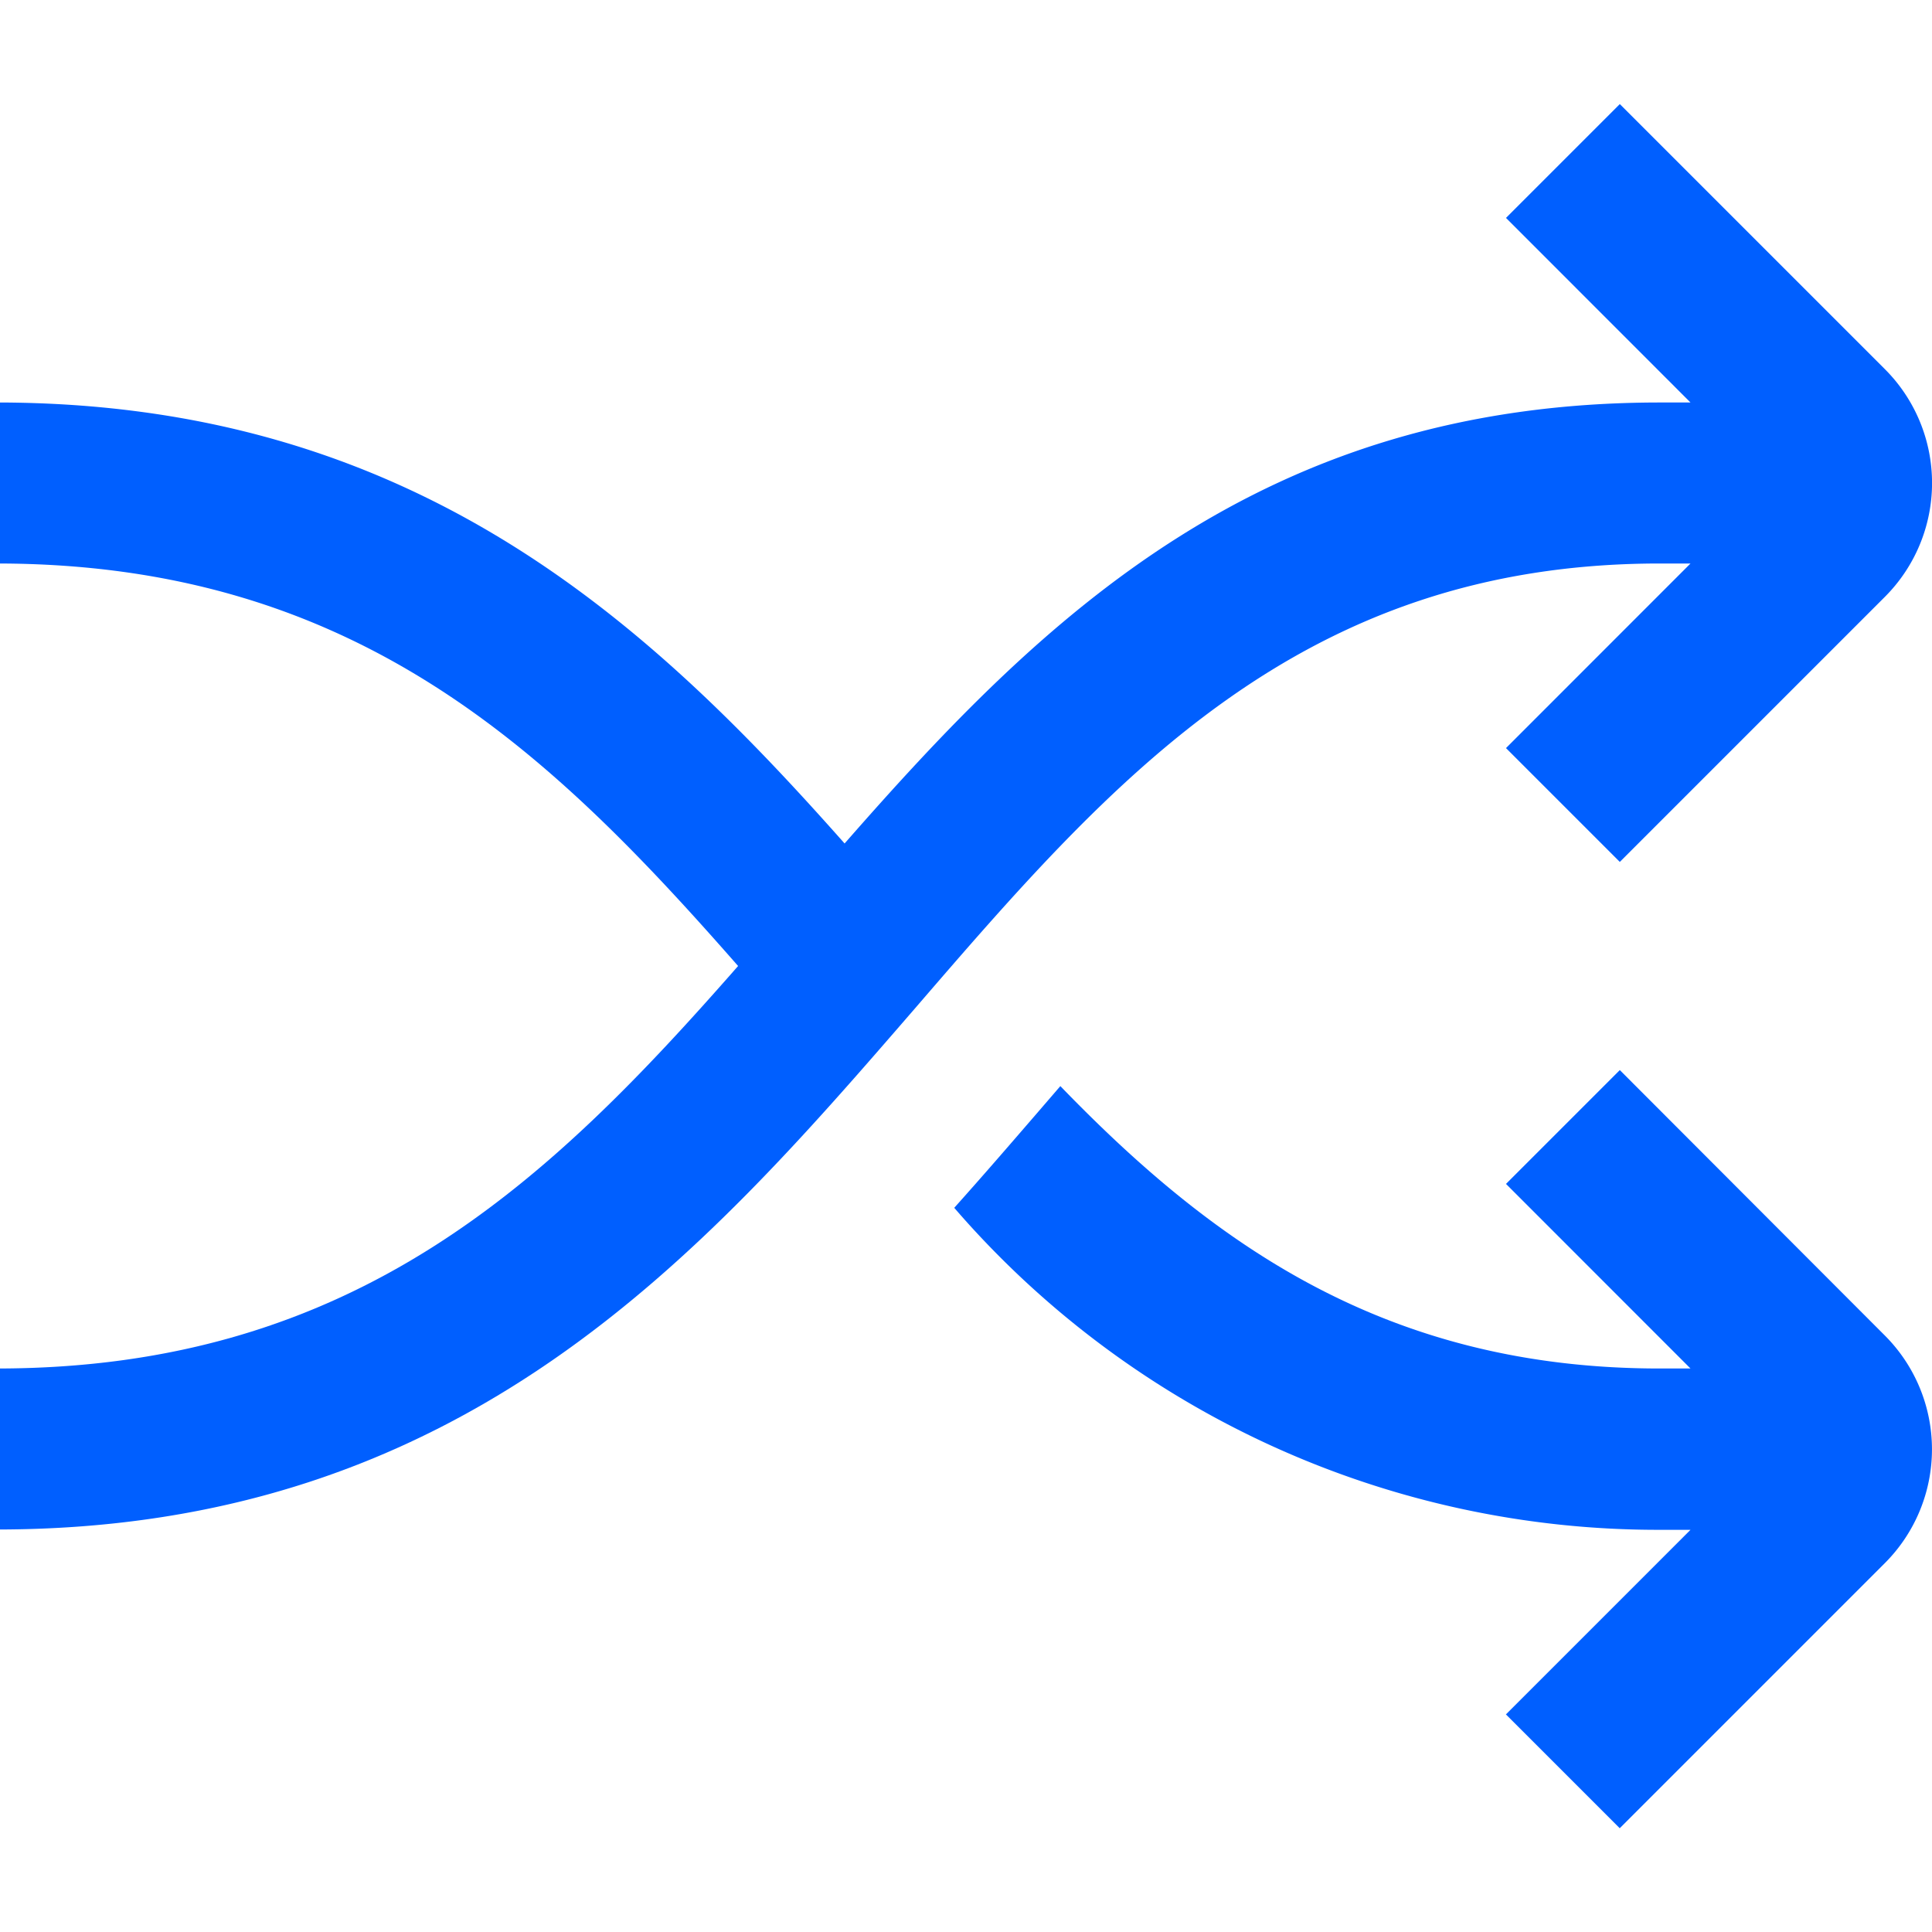 <svg xmlns="http://www.w3.org/2000/svg" viewBox="0 0 24 24"><defs><style>.cls-1{fill:#005fff;}</style></defs><title>147 shuffle</title><g id="_01_align_center" data-name="01 align center"><path class="cls-1" d="M20.122,13.293l-1.414,1.414L21,17h-.382c-3.384,0-5.536-1.532-7.446-3.508l-.3.348c-.328.38-.666.771-1.018,1.164a11.548,11.548,0,0,0,8.768,4H21l-2.293,2.293,1.414,1.414,3.293-3.293a2,2,0,0,0,0-2.828ZM22,18v0h0Z"/><path class="cls-1" d="M20.619,7H21L18.708,9.293l1.414,1.414,3.293-3.293a2,2,0,0,0,0-2.828L20.122,1.293,18.708,2.707,21,5h-.382c-4.957,0-7.667,2.67-10.126,5.478C8.063,7.735,5.143,5-.04,5V7c4.464,0,6.873,2.336,9.209,5C6.833,14.664,4.424,17-.04,17v2c5.808,0,8.776-3.436,11.4-6.466C13.814,9.688,16.137,7,20.619,7ZM22,6h0V6Z"/></g></svg>